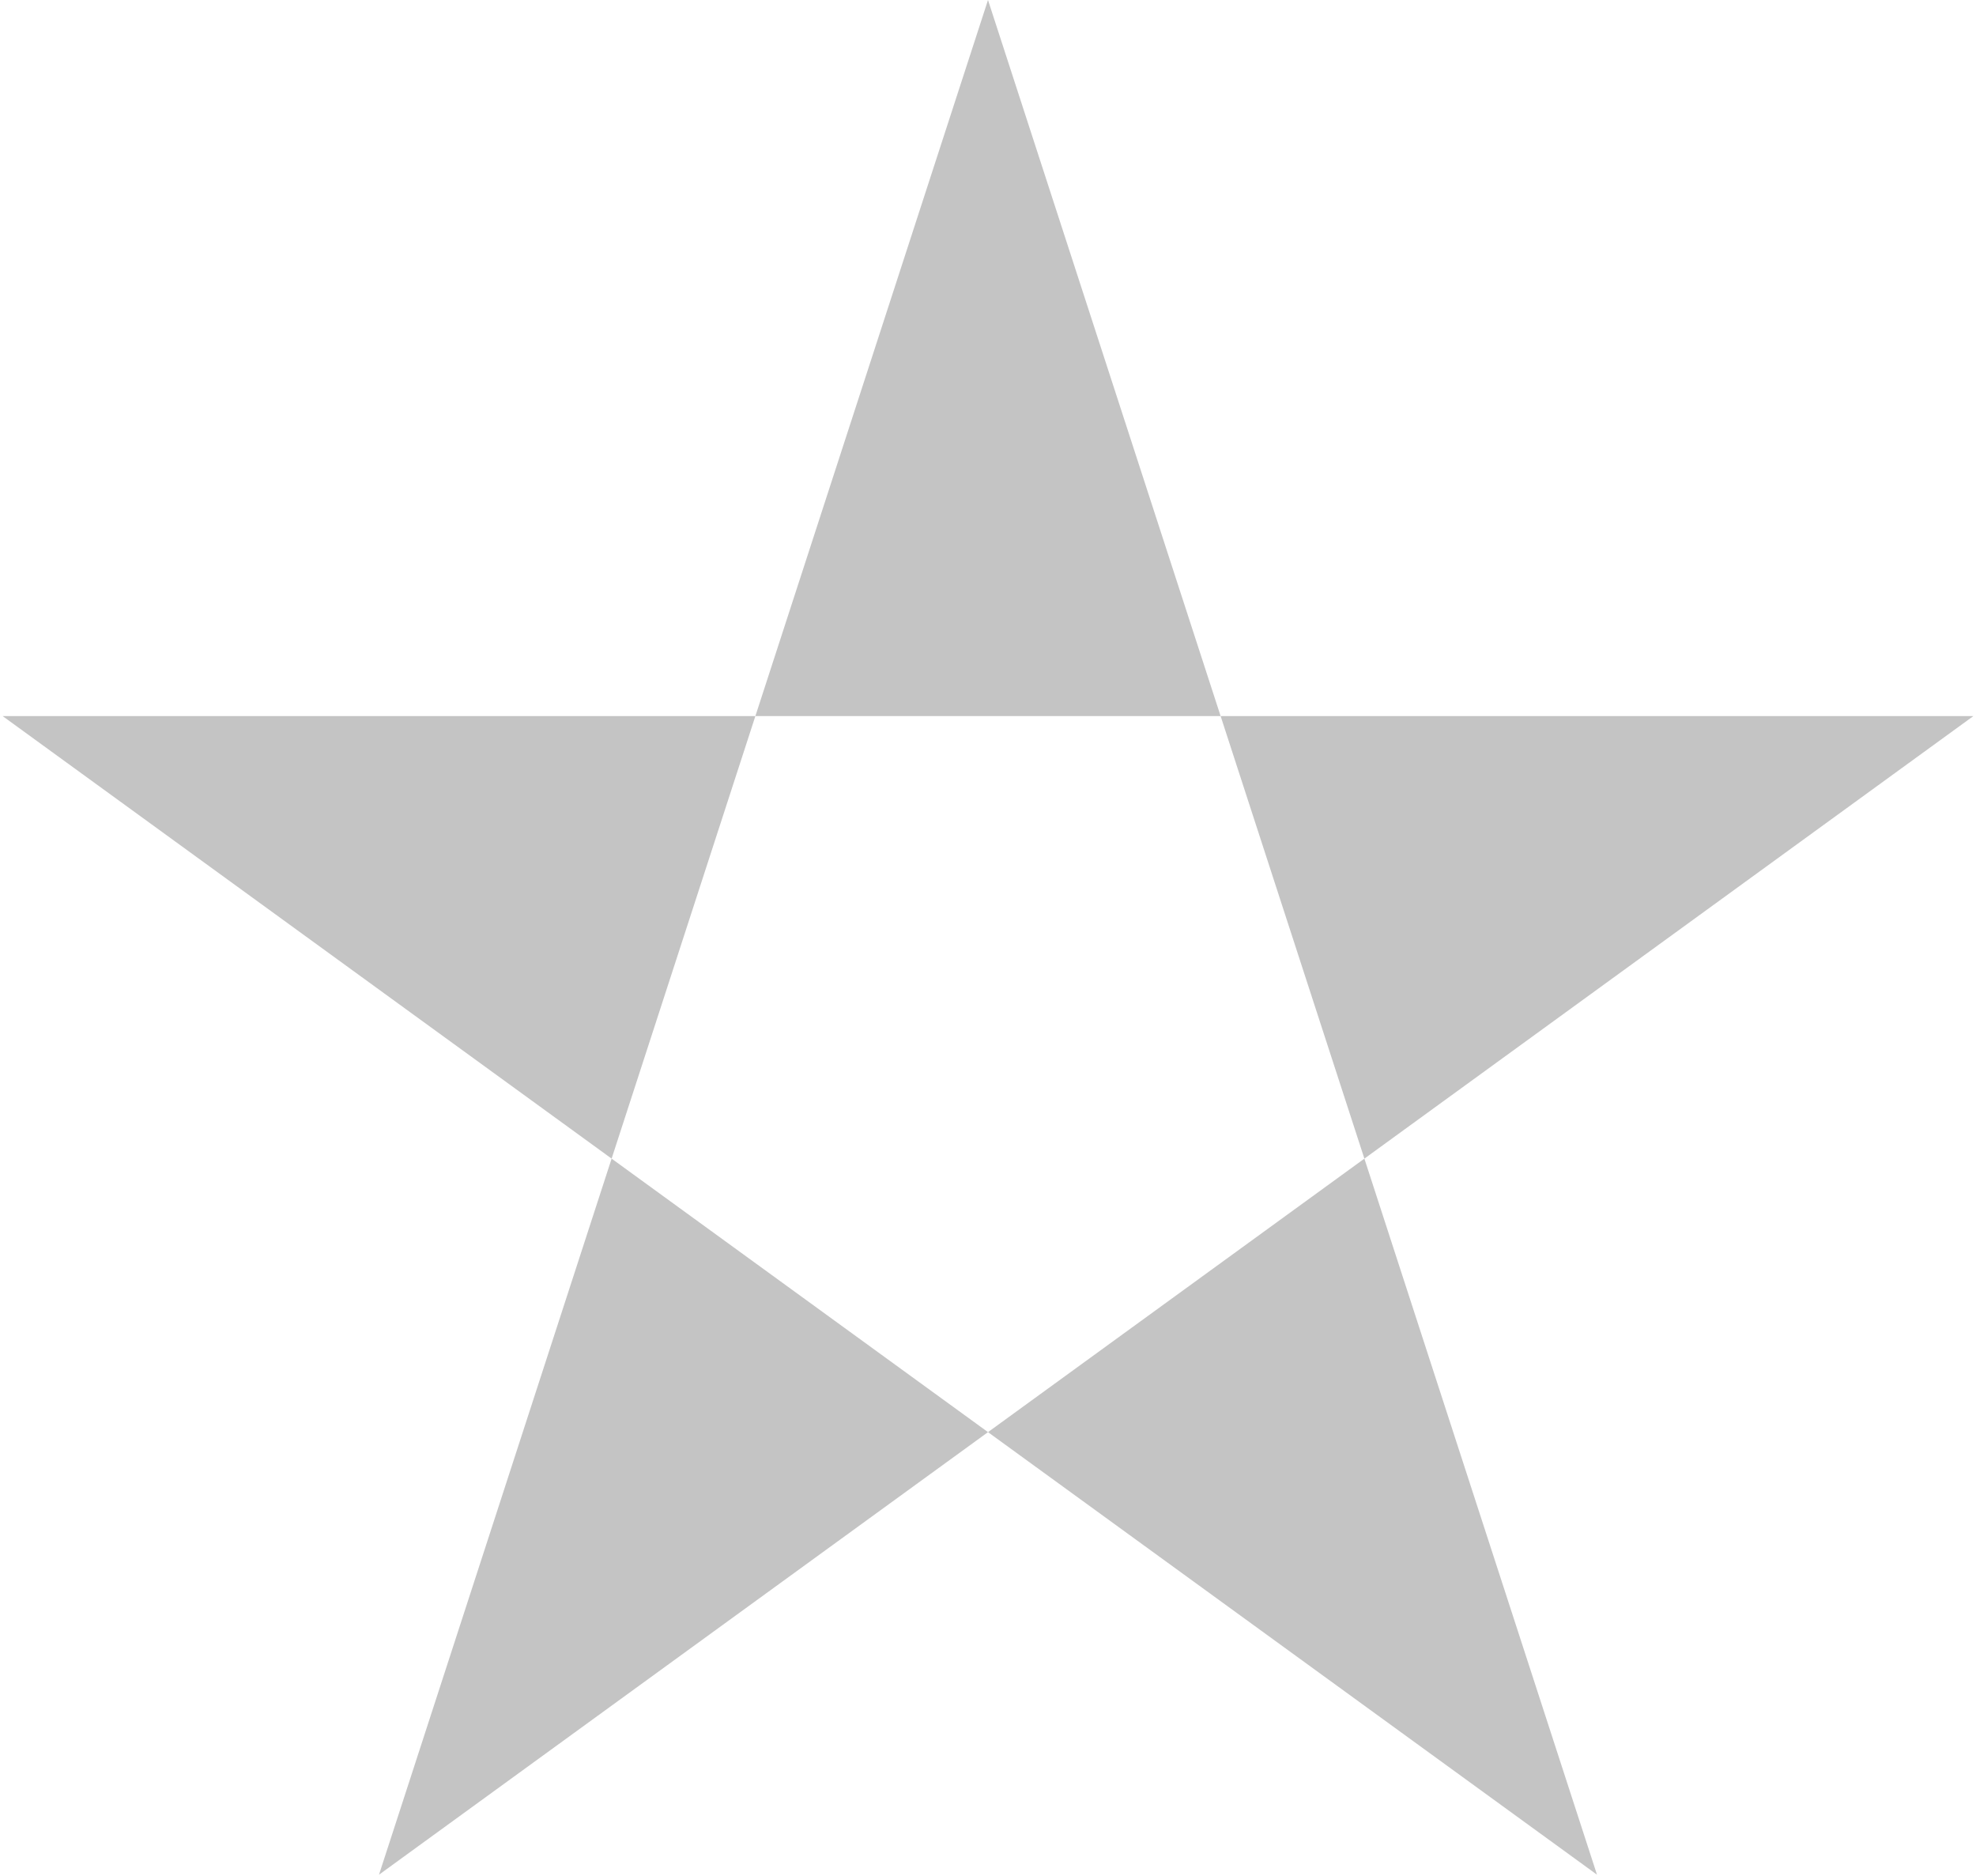 <svg width="493" height="468" viewBox="0 0 493 468" fill="none" xmlns="http://www.w3.org/2000/svg">
<path fill-rule="evenodd" clip-rule="evenodd" d="M304.537 178.619L246.5 0L188.463 178.619H0.652L152.594 289.012L94.558 467.631L246.5 357.238L398.442 467.631L340.406 289.012L492.348 178.619H304.537ZM304.537 178.619L340.406 289.012L246.5 357.238L152.594 289.012L188.463 178.619H304.537Z" fill="#C4C4C4"/>
</svg>
